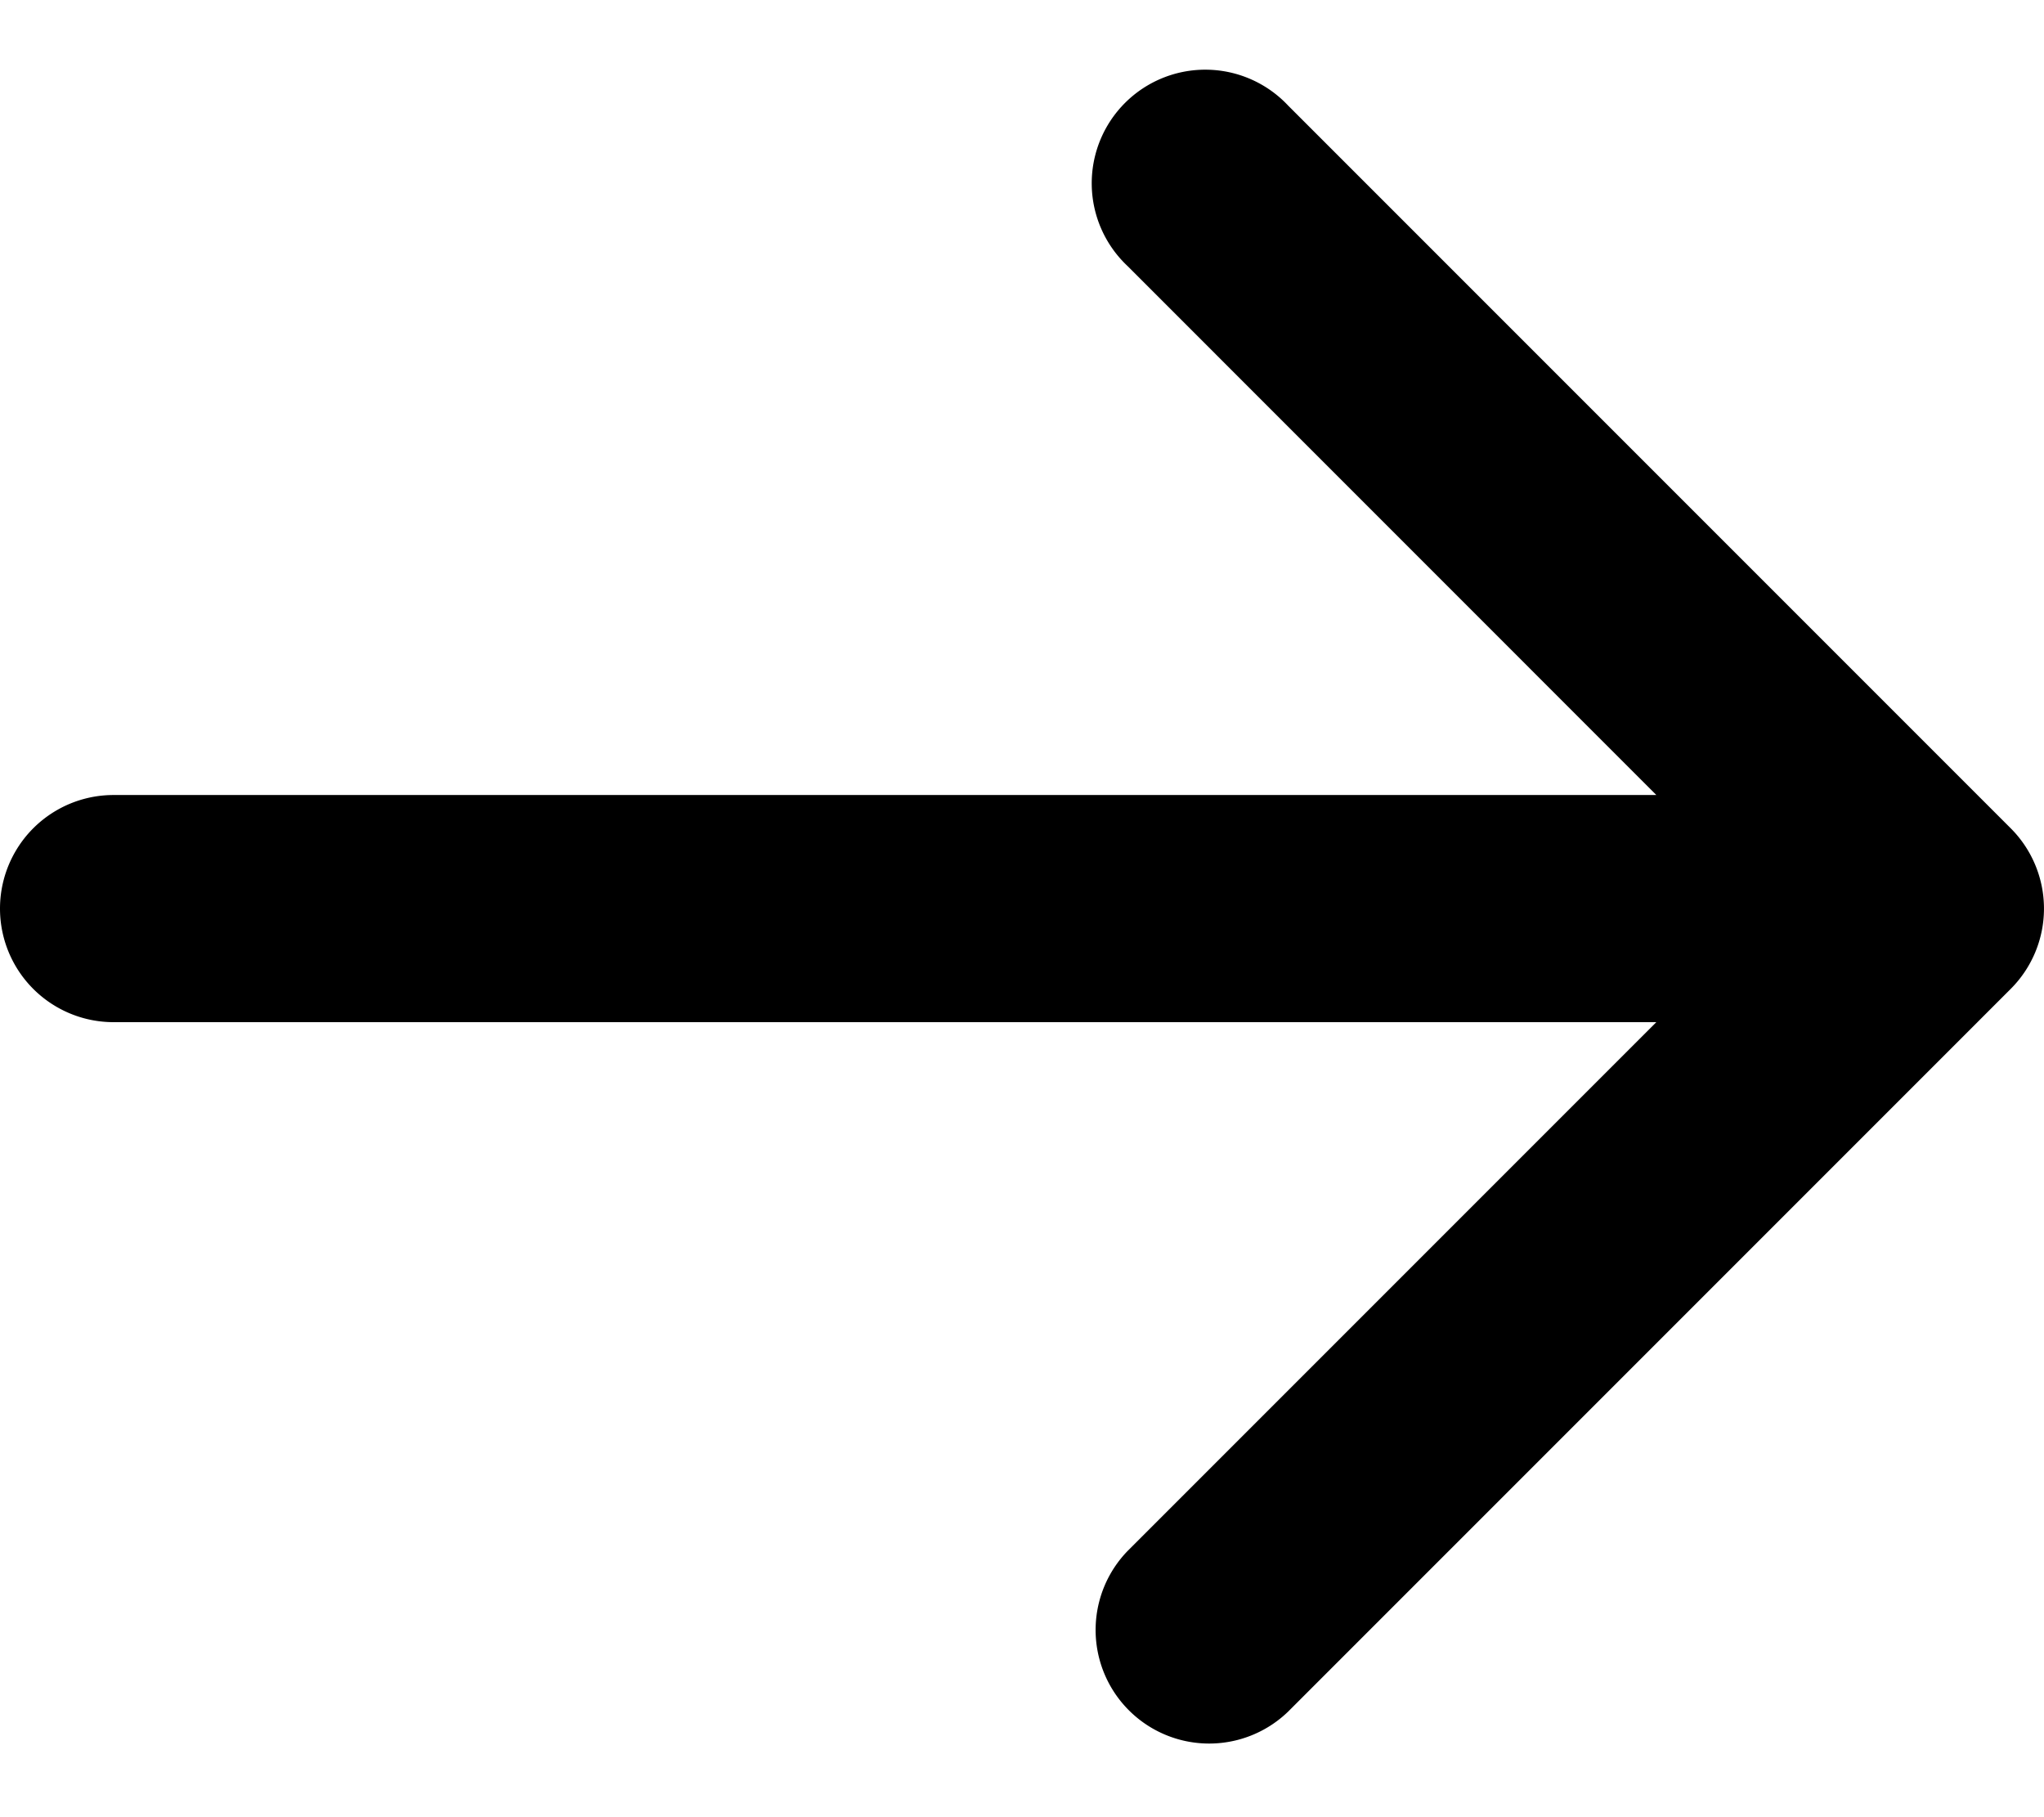 <?xml version="1.0" encoding="utf-8"?><svg width="18" height="16" xmlns="http://www.w3.org/2000/svg" viewBox="0 0 18 16"><path d="M1 7a1 1 0 000 2V7zm16.707 1.707a1 1 0 000-1.414L11.343.929A1 1 0 109.93 2.343L15.586 8l-5.657 5.657a1 1 0 001.414 1.414l6.364-6.364zM1 9h16V7H1v2z"/></svg>